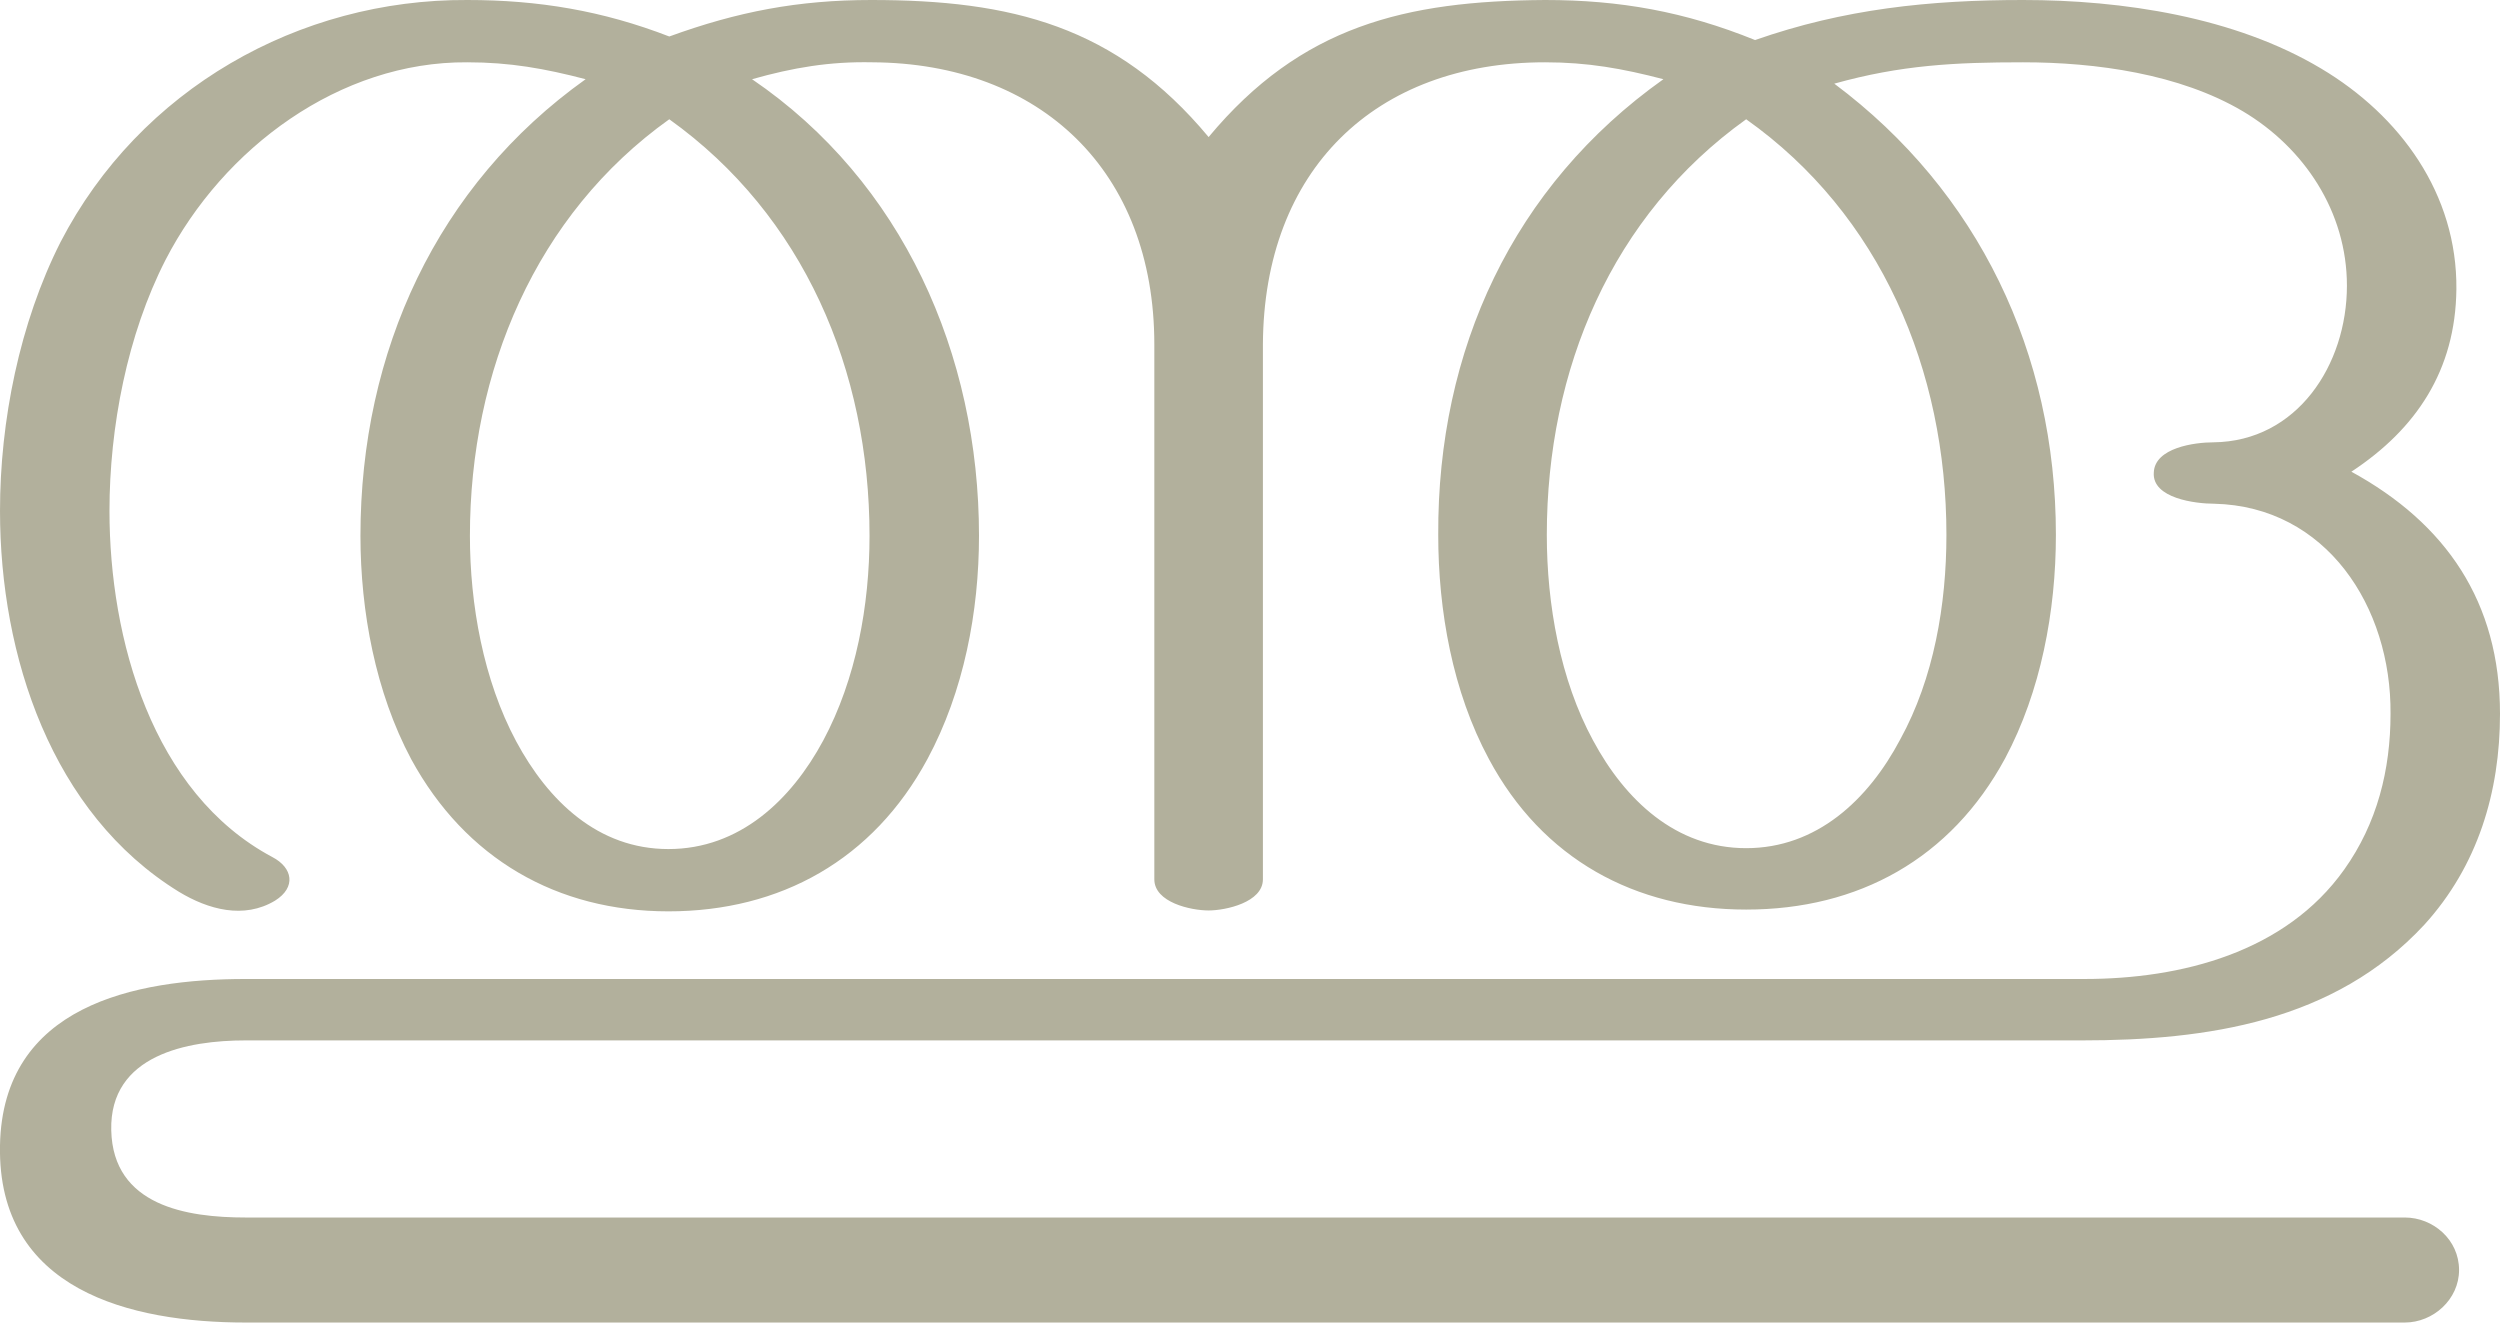 <?xml version="1.0" encoding="UTF-8"?>
<!DOCTYPE svg PUBLIC "-//W3C//DTD SVG 1.1//EN" "http://www.w3.org/Graphics/SVG/1.1/DTD/svg11.dtd">
<!-- Creator: CorelDRAW X8 -->
<svg xmlns="http://www.w3.org/2000/svg" xml:space="preserve" width="2809px" height="1486px" version="1.1" style="shape-rendering:geometricPrecision; text-rendering:geometricPrecision; image-rendering:optimizeQuality; fill-rule:evenodd; clip-rule:evenodd"
viewBox="0 0 2809 1486"
 xmlns:xlink="http://www.w3.org/1999/xlink">
 <defs>
  <style type="text/css">
   <![CDATA[
    .fil0 {fill:#B2B09C;fill-rule:nonzero}
   ]]>
  </style>
 </defs>
 <g id="Layer_x0020_1">
  <path class="fil0" d="M276 1169l2063 0c141,0 284,-21 385,-130 60,-66 85,-149 85,-237 0,-126 -61,-214 -167,-272 73,-48 117,-114 118,-205 1,-107 -63,-195 -152,-248 -97,-58 -223,-77 -335,-77 -105,0 -201,10 -301,45 -79,-32 -152,-45 -236,-45 -157,1 -274,29 -378,154 -104,-125 -222,-154 -379,-154 -82,0 -150,13 -227,41 -75,-29 -147,-41 -227,-41 -189,-1 -368,100 -457,272 -46,91 -68,201 -68,302 0,163 58,340 201,428 33,20 73,31 108,10 24,-15 20,-37 -3,-49 -135,-72 -183,-245 -183,-389 0,-94 20,-198 63,-282 65,-126 196,-223 339,-222 48,0 87,7 133,19 -167,119 -253,306 -253,513 0,85 17,176 57,251 61,112 164,171 289,171 126,0 230,-58 291,-171 41,-76 58,-166 58,-251 0,-204 -86,-398 -255,-513 46,-13 87,-20 135,-19 189,1 317,122 317,317l0 601c0,26 41,35 61,35 19,0 61,-9 61,-35l0 -601c1,-196 126,-317 317,-317 48,0 87,7 133,19 -169,120 -254,304 -253,512 0,85 16,176 57,252 60,112 164,169 289,169 126,0 230,-57 291,-170 40,-75 57,-165 57,-251 0,-204 -87,-386 -249,-507 75,-21 136,-24 212,-24 82,0 176,13 247,55 69,41 117,113 117,196 0,89 -56,175 -150,176 -21,0 -66,6 -67,34 -2,29 47,35 68,35 126,3 199,116 198,236 0,63 -15,123 -52,175 -66,93 -183,123 -292,123l-2066 0c-125,0 -273,30 -276,187 -3,163 147,199 276,199l2426 0c32,0 61,-26 61,-59 0,-34 -29,-59 -61,-59l-2426 0c-66,0 -149,-13 -151,-98 -2,-85 86,-101 151,-101zm476 -1035c151,108 225,282 225,468 0,78 -15,161 -52,230 -36,67 -94,122 -174,122 -79,0 -135,-54 -171,-121 -37,-69 -52,-154 -52,-231 0,-185 74,-361 224,-468zm1210 0c151,107 225,282 225,467 0,78 -14,161 -52,230 -36,68 -94,122 -173,122 -79,0 -136,-54 -172,-121 -37,-68 -52,-153 -52,-231 0,-186 73,-359 224,-467z"/>
 </g>
</svg>
